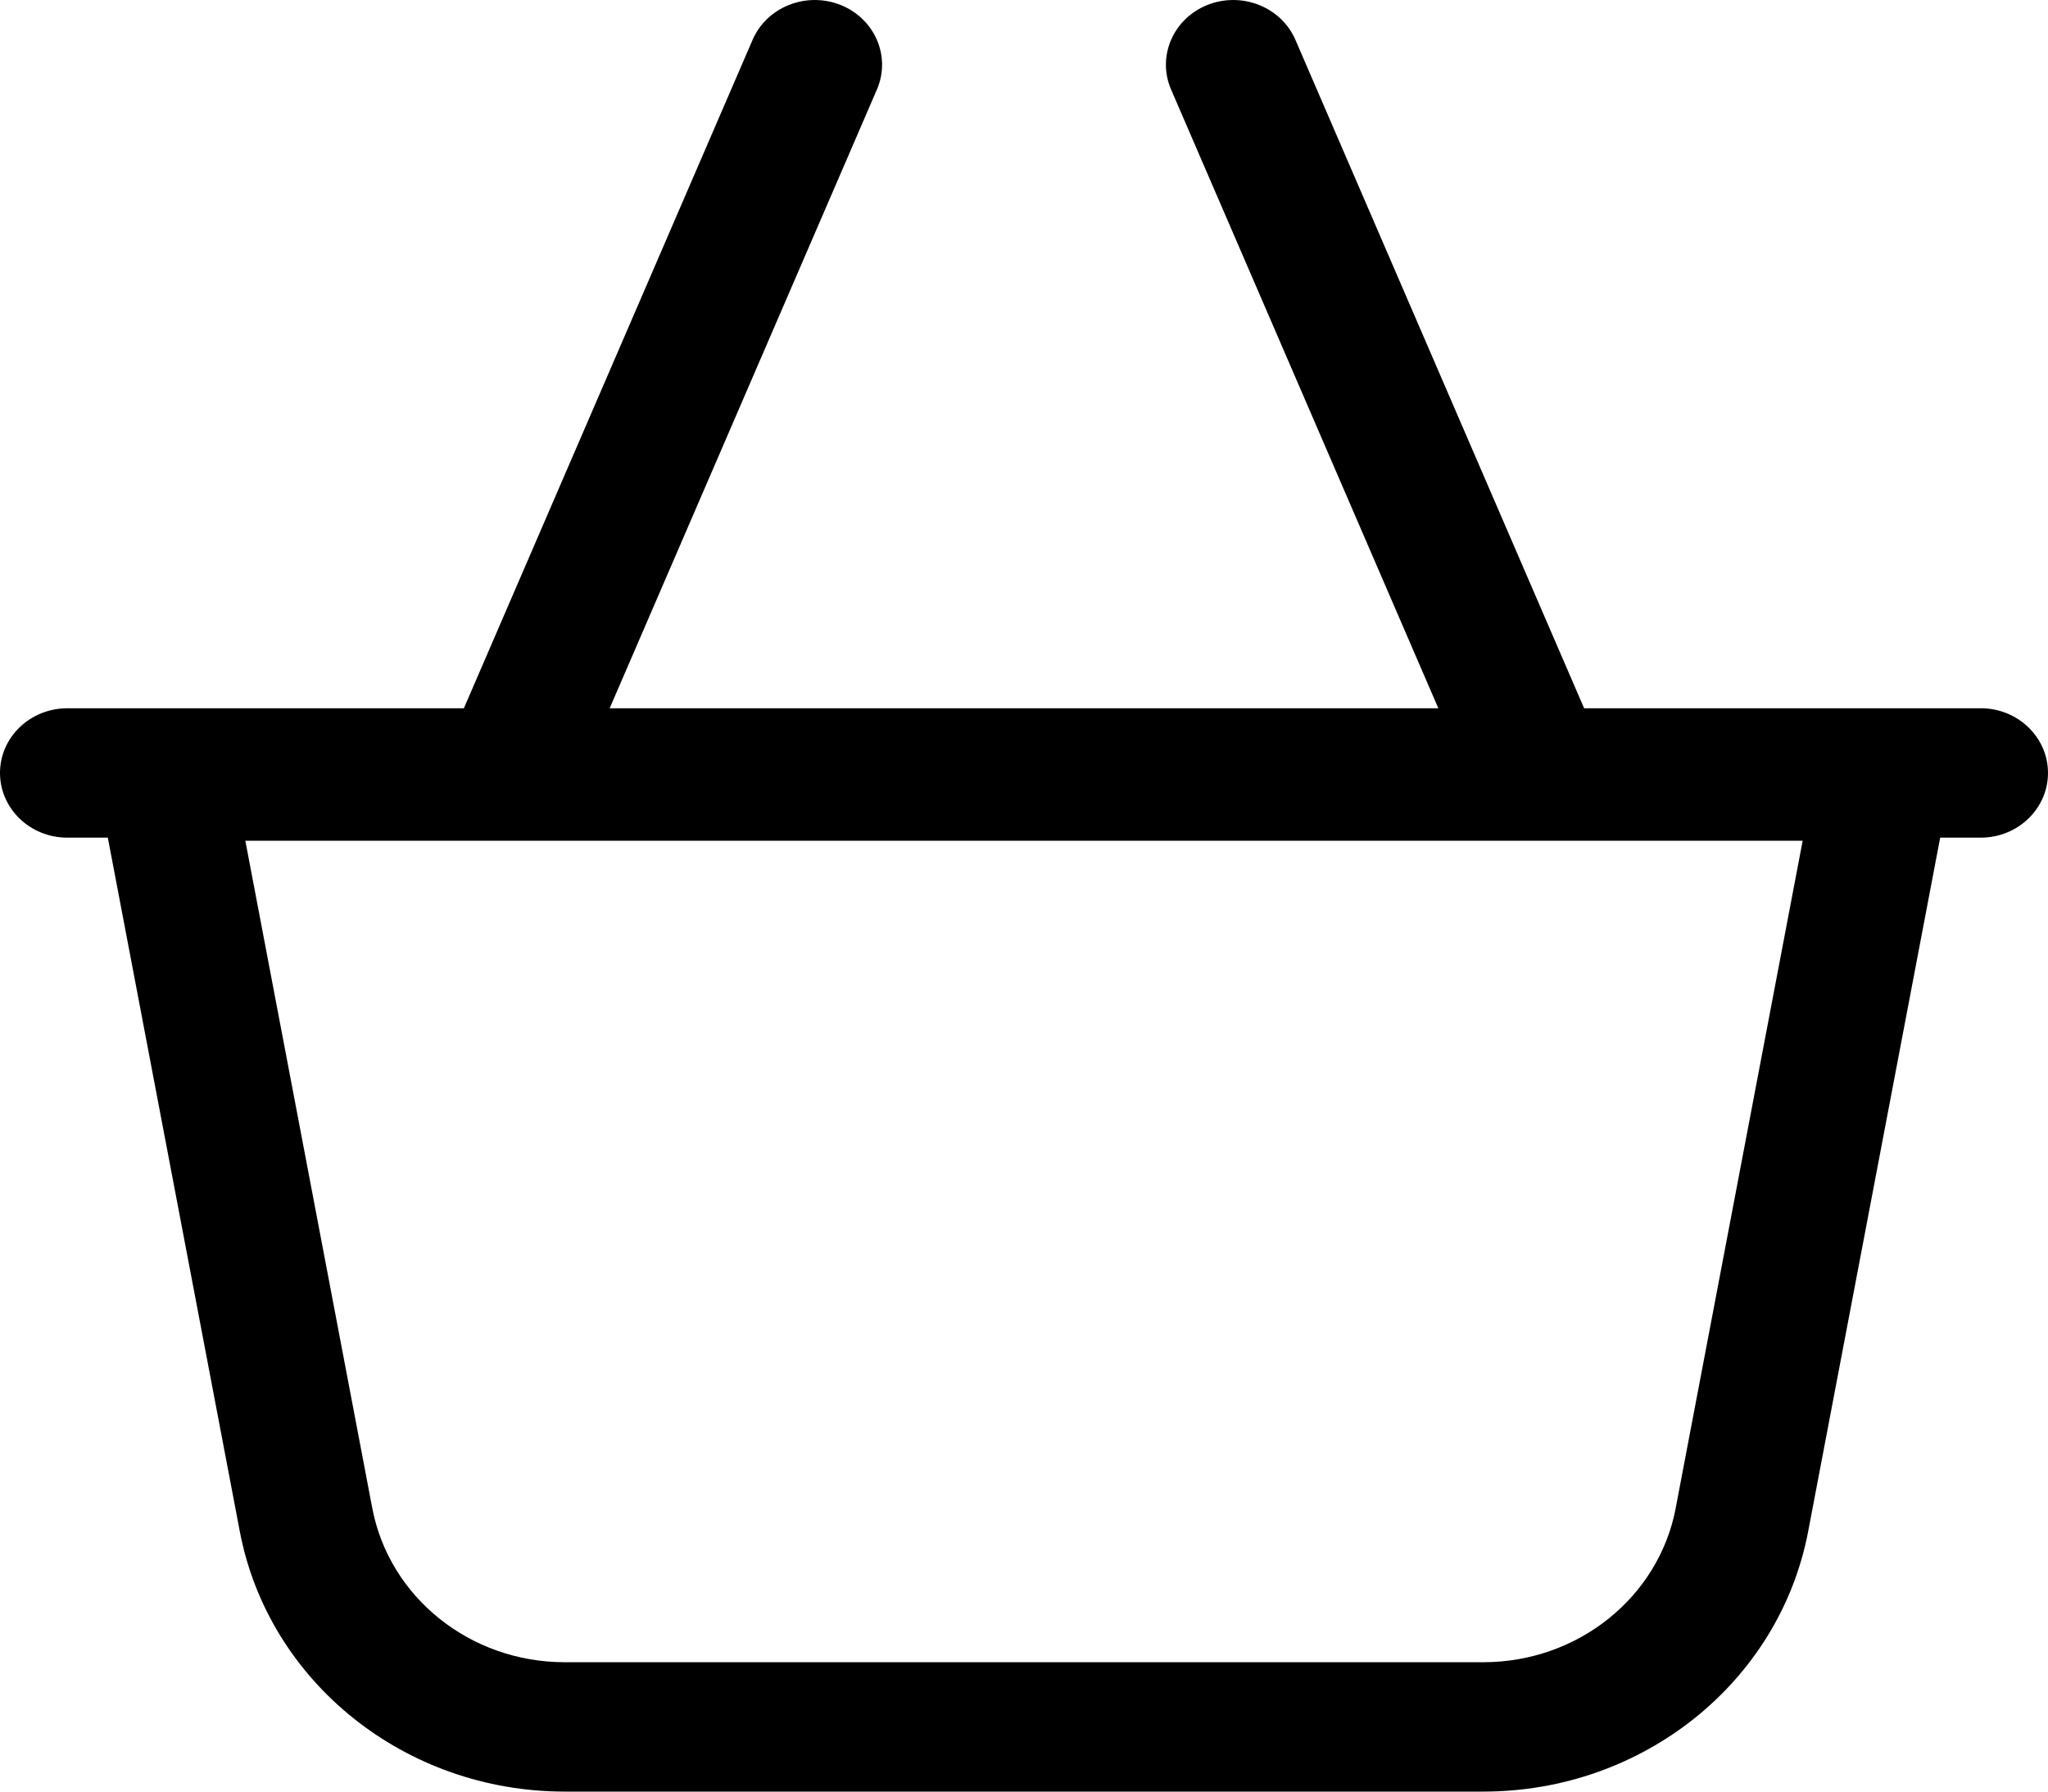 <svg width="48" height="42" fill="none" xmlns="http://www.w3.org/2000/svg"><path d="M46.422 16.604h-9.294L30.362.936c-.334-.774-1.258-1.14-2.063-.82-.804.321-1.186 1.209-.852 1.982l6.264 14.506H14.289l6.264-14.506c.334-.773-.048-1.66-.852-1.982-.805-.32-1.729.046-2.063.82l-6.766 15.668H1.578C.707 16.604 0 17.282 0 18.12s.707 1.517 1.578 1.517h.949L5.62 35.899C6.293 39.434 9.495 42 13.234 42h21.532c3.74 0 6.94-2.566 7.613-6.1l3.094-16.263h.949c.872 0 1.578-.68 1.578-1.517 0-.837-.707-1.517-1.578-1.517zm-7.147 18.75c-.399 2.093-2.295 3.613-4.509 3.613H13.234c-2.214 0-4.11-1.52-4.509-3.613L5.75 19.709h36.5l-2.976 15.645z" fill="#000"/></svg>